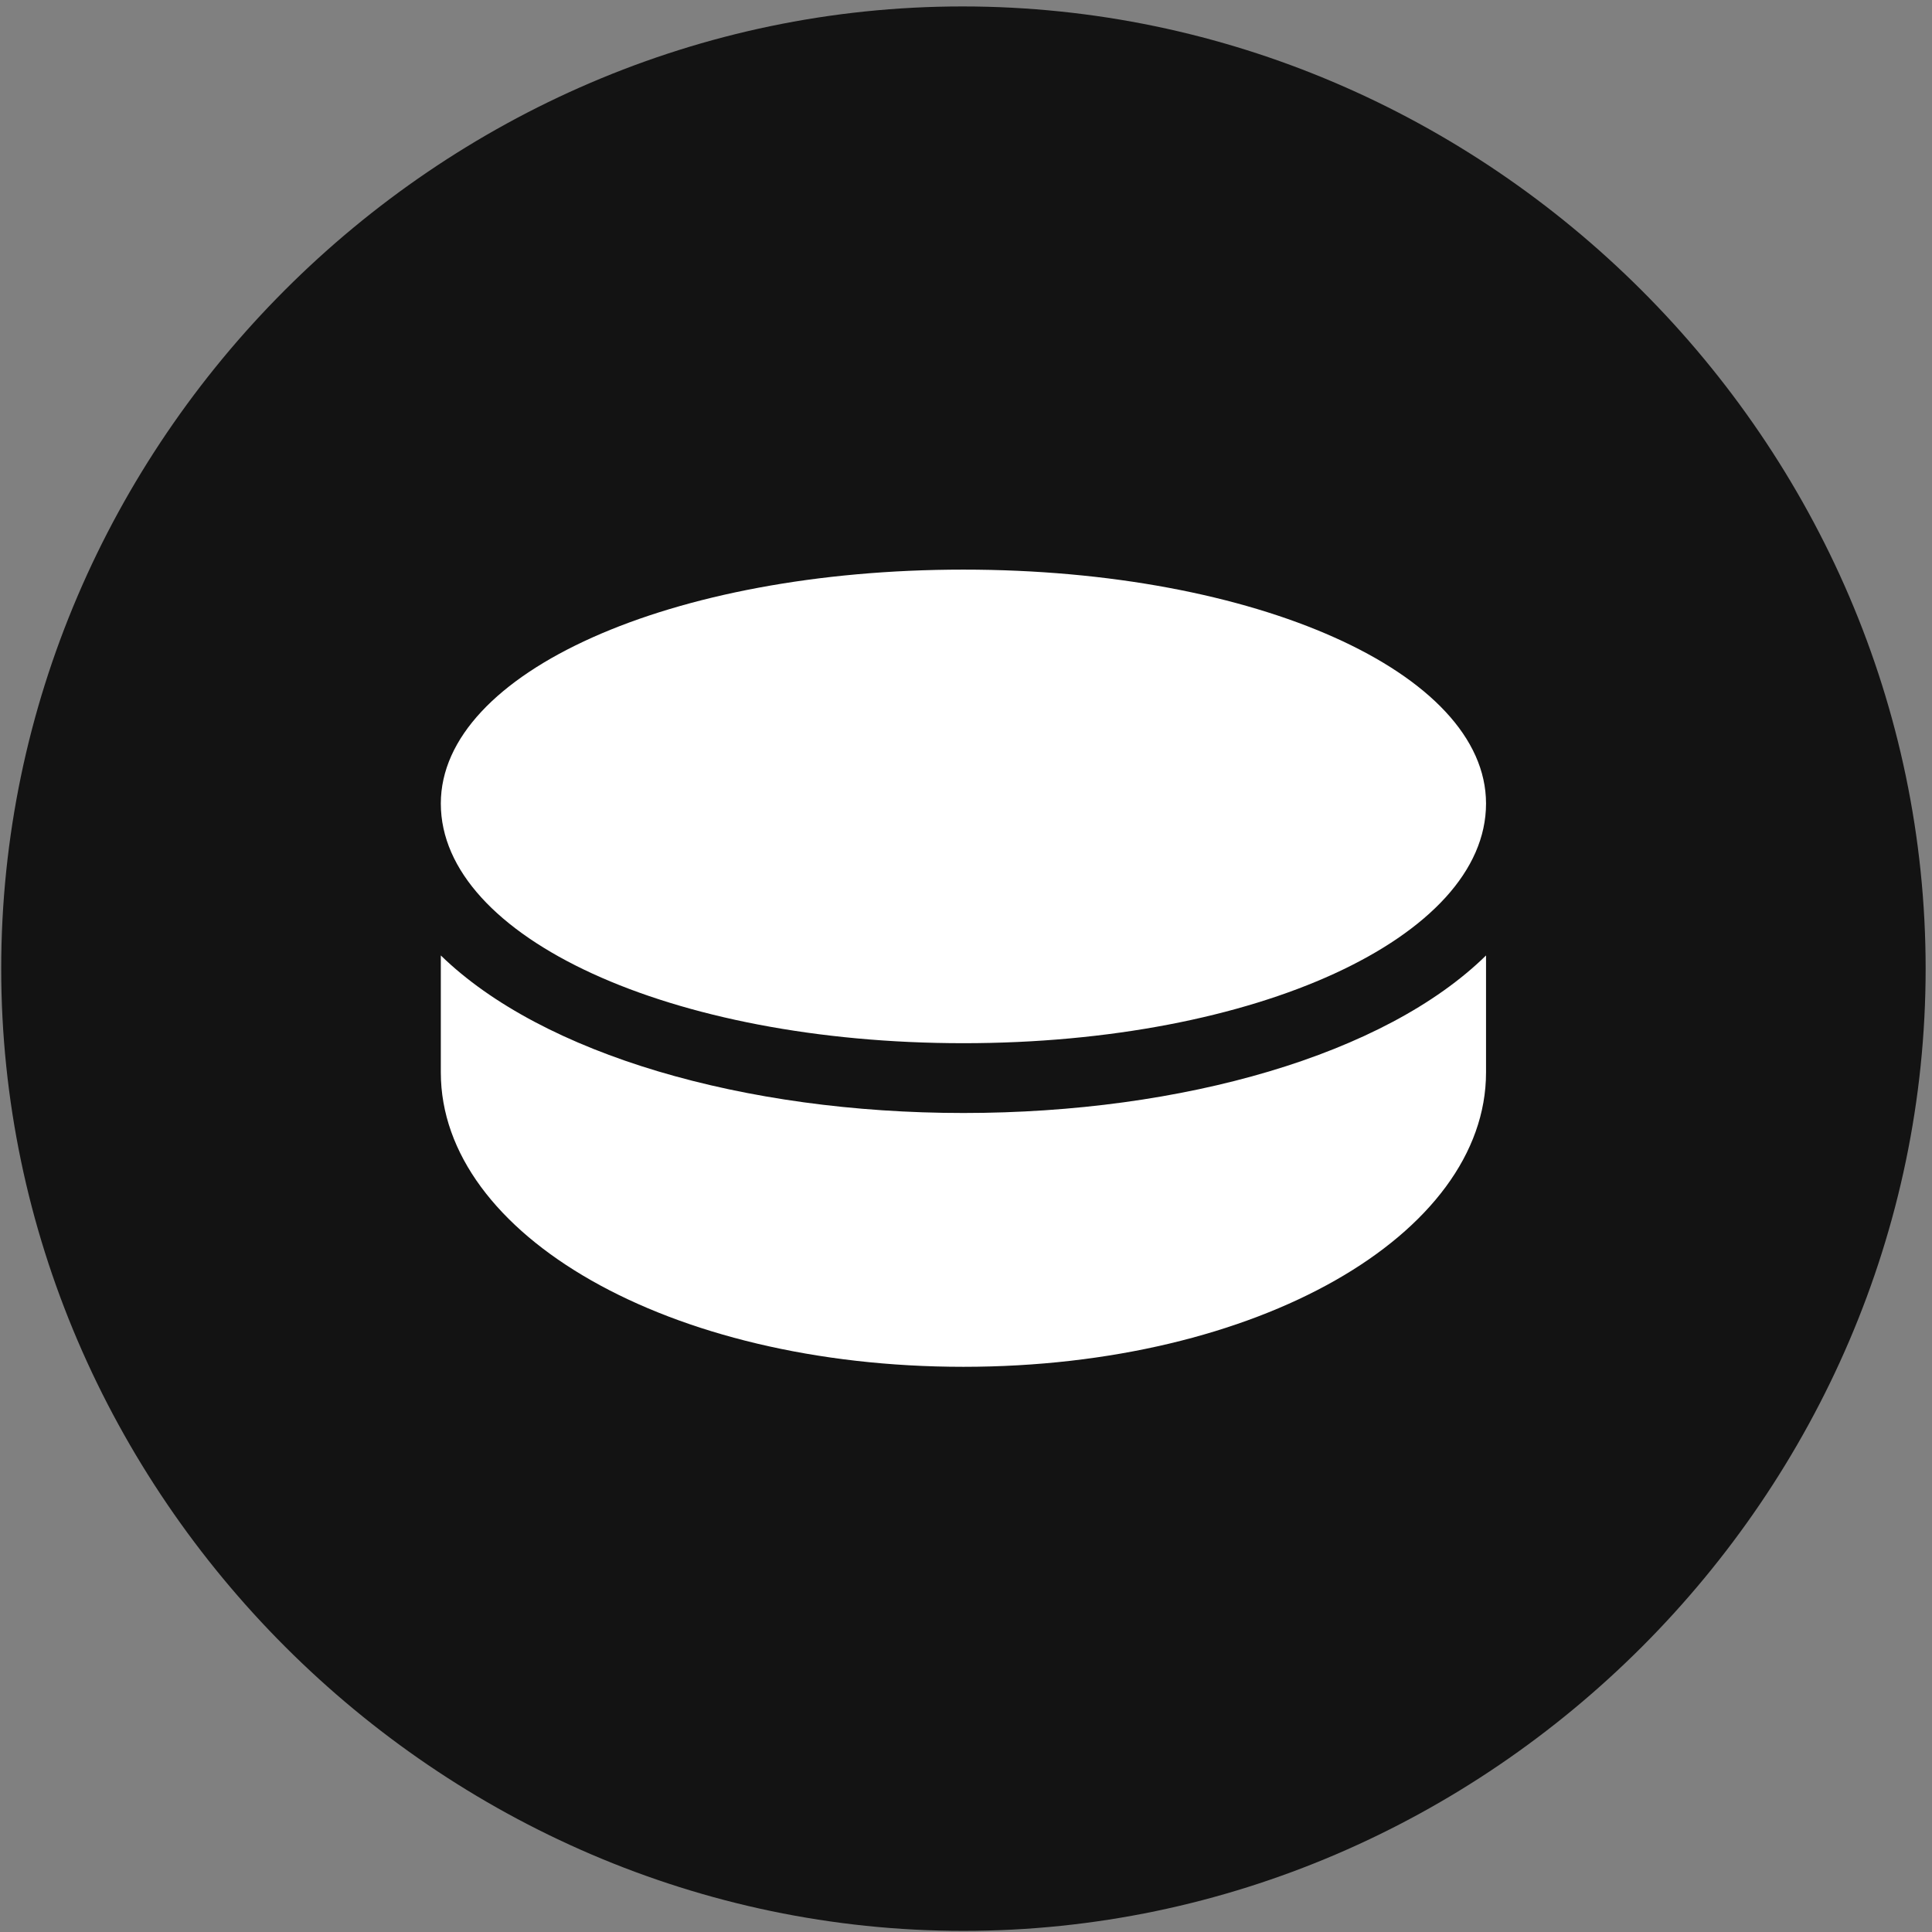 <svg width="24" height="24" viewBox="0 0 24 24" fill="none" xmlns="http://www.w3.org/2000/svg">
<rect x="0" y="0" width="24" height="24" fill="#808080" stroke="none"/>
<g clip-path="url(#clip0_2207_3140)">
<path d="M11.968 23.986C18.507 23.986 23.921 18.561 23.921 12.033C23.921 5.494 18.495 0.08 11.956 0.08C5.429 0.08 0.015 5.494 0.015 12.033C0.015 18.561 5.44 23.986 11.968 23.986Z" fill="black" fill-opacity="0.85"/>
<path d="M11.968 12.959C8.335 12.959 5.476 11.646 5.476 9.982C5.476 8.354 8.335 7.076 11.968 7.076C15.601 7.076 18.46 8.354 18.46 9.982C18.46 11.646 15.601 12.959 11.968 12.959ZM11.968 16.979C8.3 16.979 5.476 15.338 5.476 13.322V11.869C6.741 13.1 9.249 13.826 11.968 13.826C14.698 13.826 17.206 13.1 18.46 11.869V13.322C18.46 15.338 15.624 16.979 11.968 16.979Z" fill="white"/>
</g>
<defs>
<clipPath id="clip0_2207_3140">
<rect width="23.906" height="23.918" fill="white" transform="translate(0.015 0.08)"/>
</clipPath>
</defs>
</svg>
